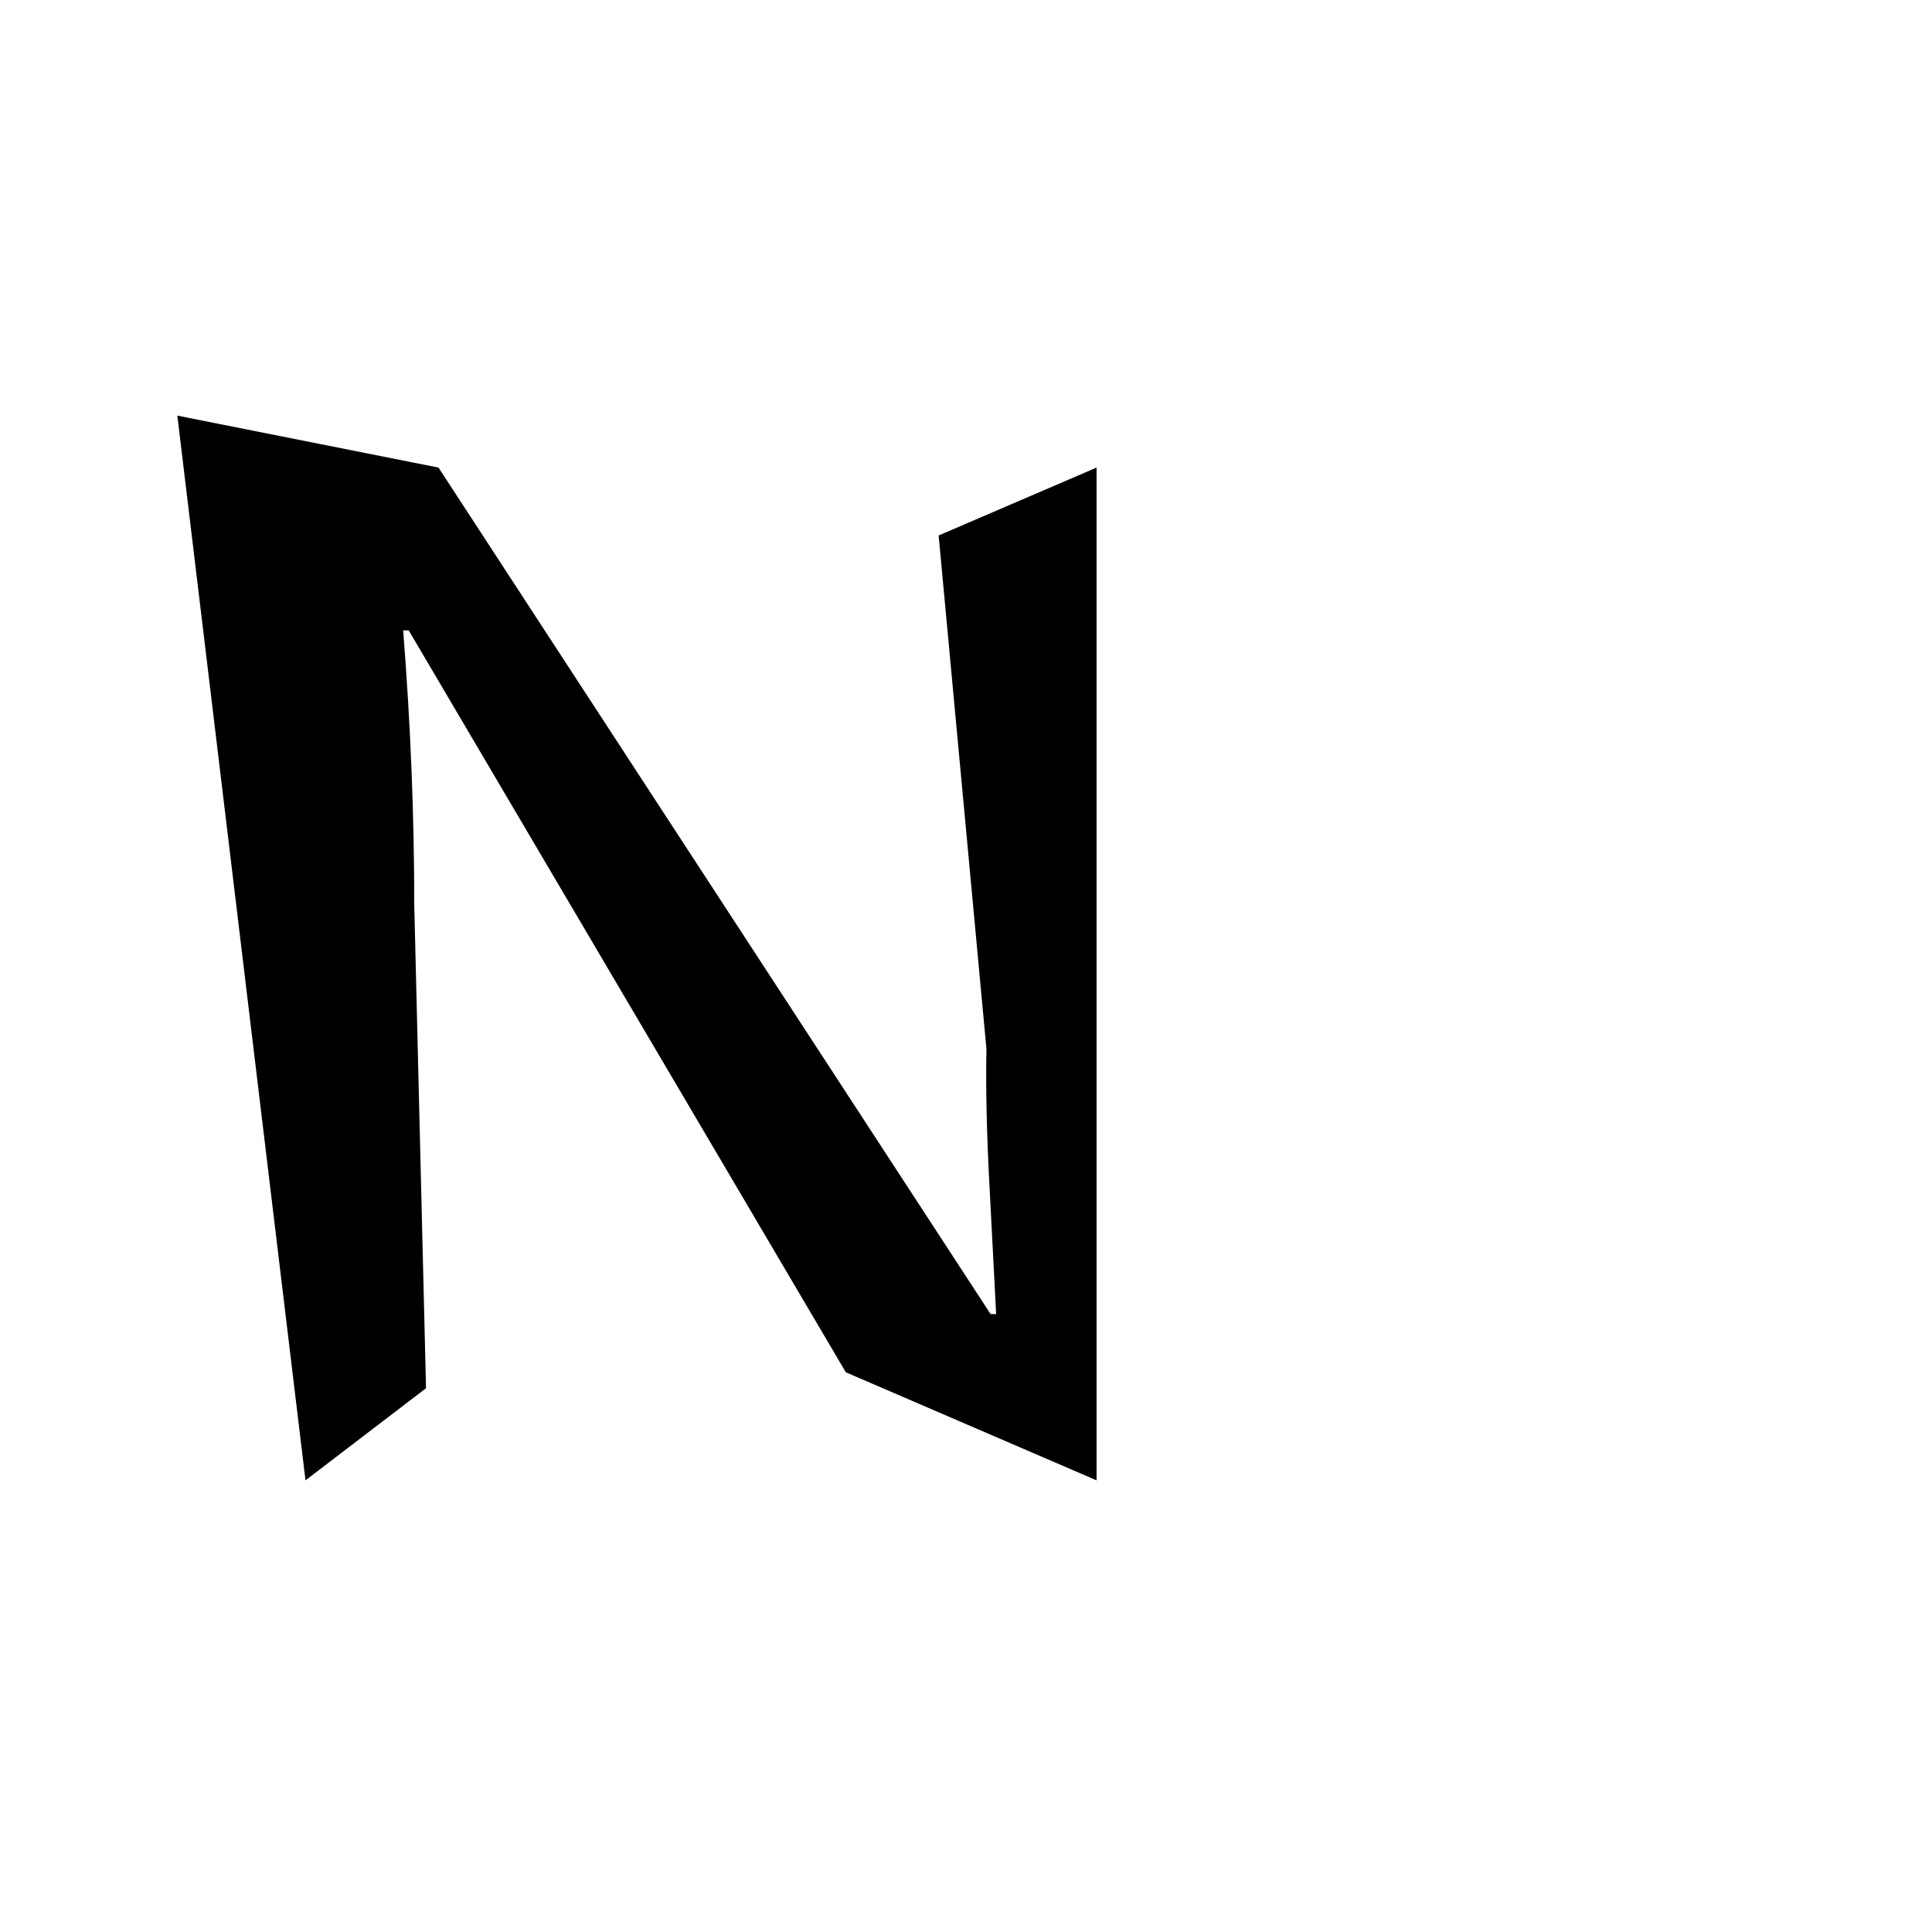 <svg version="1.1" xmlns="http://www.w3.org/2000/svg" xmlns:xlink="http://www.w3.org/1999/xlink" width="2789" height="2789" viewBox="0,0,2789,2789"><g transform="translate(0,600)"><path d="M1355,173 C1355,173,1583,75,1583,75 C1583,75,1583,1537,1583,1537 C1583,1537,1221,1381,1221,1381 C1221,1381,590,310,590,310 C590,310,582,310,582,310 C593,449,598,581,598,706 C598,706,598,706,598,706 C598,706,615,1404,615,1404 C615,1404,441,1537,441,1537 C441,1537,256,0,256,0 C256,0,633,75,633,75 C633,75,1430,1297,1430,1297 C1430,1297,1438,1297,1438,1297 C1437,1279,1434,1221,1429,1123 C1429,1123,1429,1123,1429,1123 C1424,1035,1423,965,1424,914 C1424,914,1424,914,1424,914 C1424,914,1355,173,1355,173Z"/></g></svg>